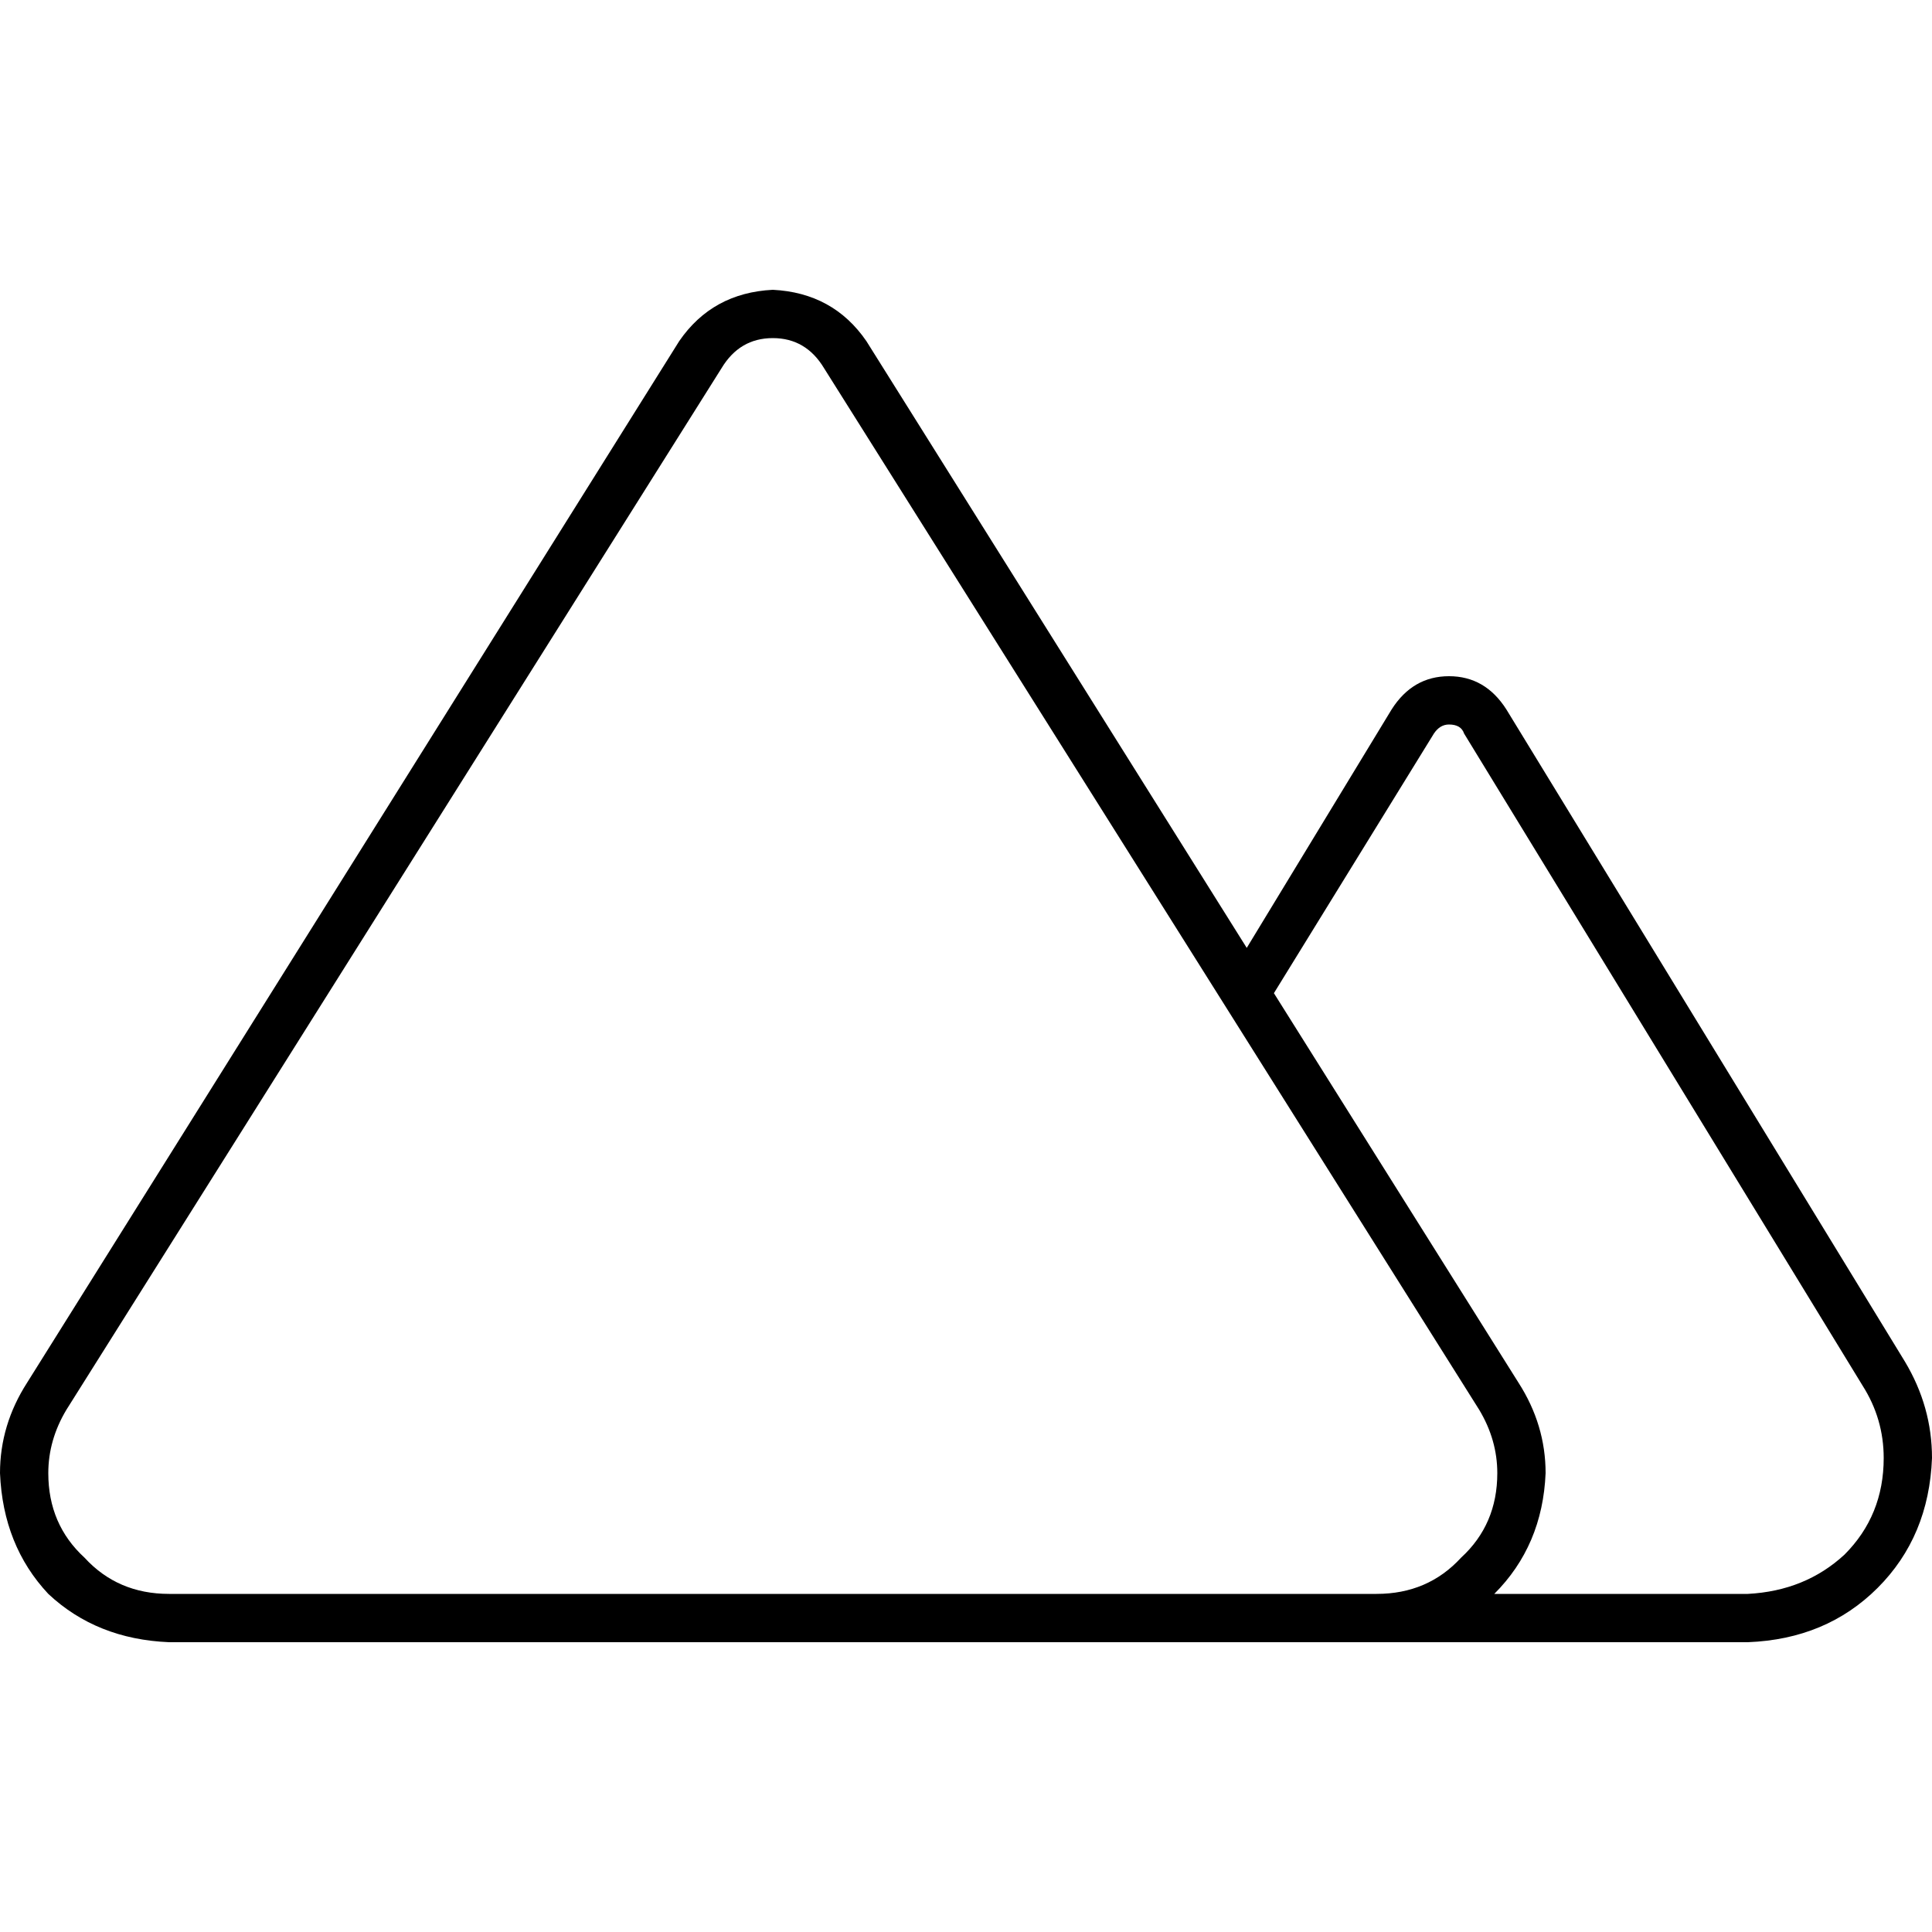 <svg xmlns="http://www.w3.org/2000/svg" viewBox="0 0 512 512">
  <path d="M 396.8 390.4 Q 396.8 404 387.2 412.8 L 387.2 412.8 Q 378.4 422.4 364.8 422.4 L 44.8 422.4 Q 31.2 422.4 22.4 412.8 Q 12.8 404 12.8 390.4 Q 12.8 381.6 17.6 373.6 L 191.2 97.6 Q 196 89.6 204.8 89.6 Q 213.6 89.6 218.4 97.6 L 392 373.6 Q 396.8 381.6 396.8 390.4 L 396.8 390.4 Z M 0 390.4 Q 0.8 409.6 12.8 422.4 L 12.8 422.4 Q 25.6 434.4 44.8 435.2 L 364.8 435.2 L 463.2 435.2 Q 484 434.4 497.6 420.8 Q 511.2 407.2 512 386.4 Q 512 372.8 504.8 360.8 L 399.2 188 Q 393.6 179.2 384 179.2 Q 374.4 179.2 368.8 188 L 330.4 251.2 L 229.6 90.4 Q 220.8 77.6 204.8 76.8 Q 188.8 77.6 180 90.4 L 7.2 366.4 Q 0 377.6 0 390.4 L 0 390.4 Z M 337.6 263.2 L 380 194.4 Q 381.6 192 384 192 Q 387.2 192 388 194.4 L 493.6 367.2 Q 499.2 376 499.2 386.4 Q 499.2 401.6 488.8 412 Q 478.4 421.6 463.2 422.4 L 396 422.4 Q 408.8 409.6 409.6 390.4 Q 409.6 377.6 402.4 366.4 L 337.6 263.2 L 337.6 263.2 Z" />
</svg>